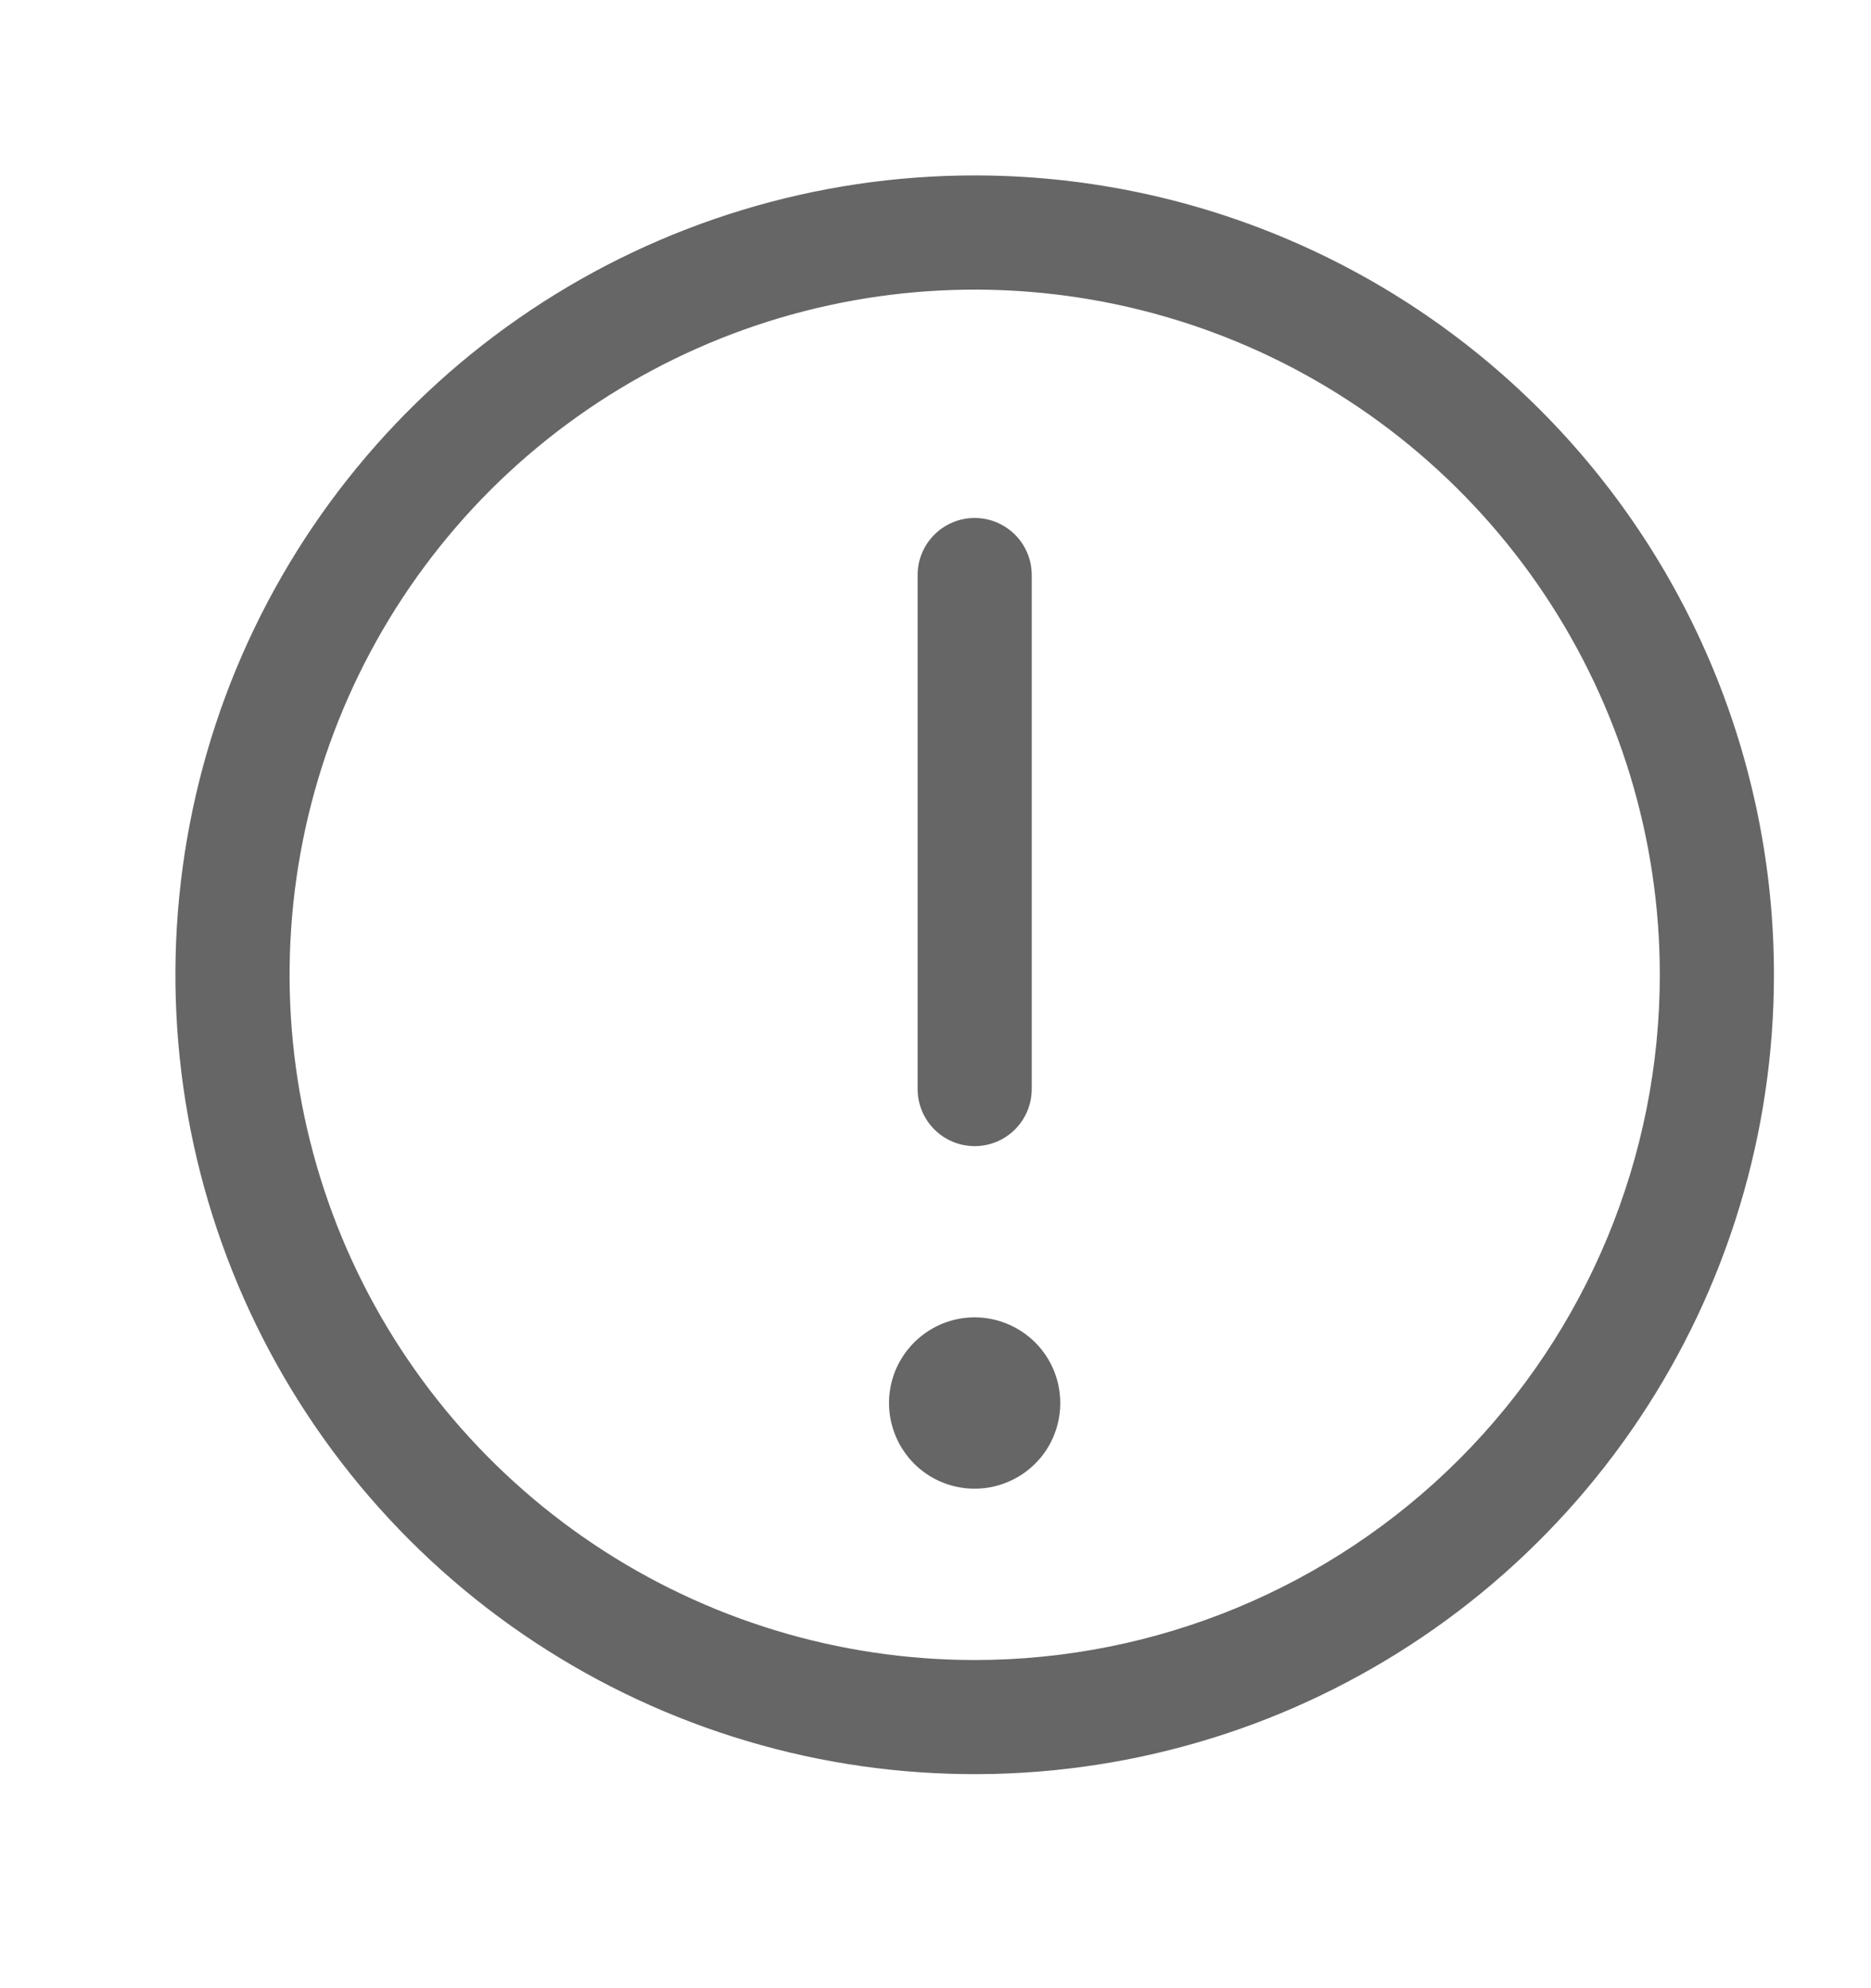 <svg width="16" height="17" viewBox="0 0 16 17" fill="none" xmlns="http://www.w3.org/2000/svg">
    <g id="Evac Icon 2">
    <g id="Group 625885">
    <path id="Vector" d="M8.335 1.5C6.983 1.5 5.662 1.901 4.538 2.652C3.414 3.403 2.538 4.47 2.02 5.719C1.503 6.968 1.368 8.343 1.631 9.668C1.895 10.994 2.546 12.212 3.502 13.168C4.458 14.124 5.676 14.775 7.002 15.039C8.327 15.302 9.702 15.167 10.951 14.65C12.2 14.132 13.267 13.256 14.018 12.132C14.769 11.008 15.17 9.687 15.17 8.335C15.17 6.522 14.45 4.784 13.168 3.502C11.886 2.22 10.148 1.5 8.335 1.5ZM8.335 14.194C7.176 14.194 6.044 13.85 5.08 13.206C4.117 12.562 3.366 11.648 2.922 10.577C2.479 9.506 2.363 8.329 2.589 7.192C2.815 6.056 3.373 5.012 4.192 4.192C5.012 3.373 6.056 2.815 7.192 2.589C8.329 2.363 9.506 2.479 10.577 2.922C11.648 3.366 12.562 4.117 13.206 5.08C13.85 6.044 14.194 7.176 14.194 8.335C14.194 9.889 13.576 11.379 12.478 12.478C11.379 13.576 9.889 14.194 8.335 14.194Z" fill="#666666"/>
    <path id="Vector_2" d="M7.847 4.917C7.847 4.648 8.065 4.429 8.335 4.429C8.605 4.429 8.823 4.648 8.823 4.917V9.311C8.823 9.581 8.605 9.8 8.335 9.8C8.065 9.8 7.847 9.581 7.847 9.311V4.917Z" fill="#666666"/>
    <path id="Vector_3" d="M8.335 11.264C8.19 11.264 8.048 11.307 7.928 11.388C7.808 11.468 7.714 11.583 7.658 11.716C7.603 11.85 7.588 11.998 7.617 12.14C7.645 12.282 7.715 12.412 7.817 12.515C7.919 12.617 8.05 12.687 8.192 12.715C8.334 12.743 8.481 12.729 8.615 12.673C8.749 12.618 8.863 12.524 8.944 12.404C9.024 12.283 9.067 12.142 9.067 11.997C9.067 11.803 8.99 11.616 8.853 11.479C8.715 11.342 8.529 11.264 8.335 11.264Z" fill="#666666"/>
    </g>
    </g>
    </svg>